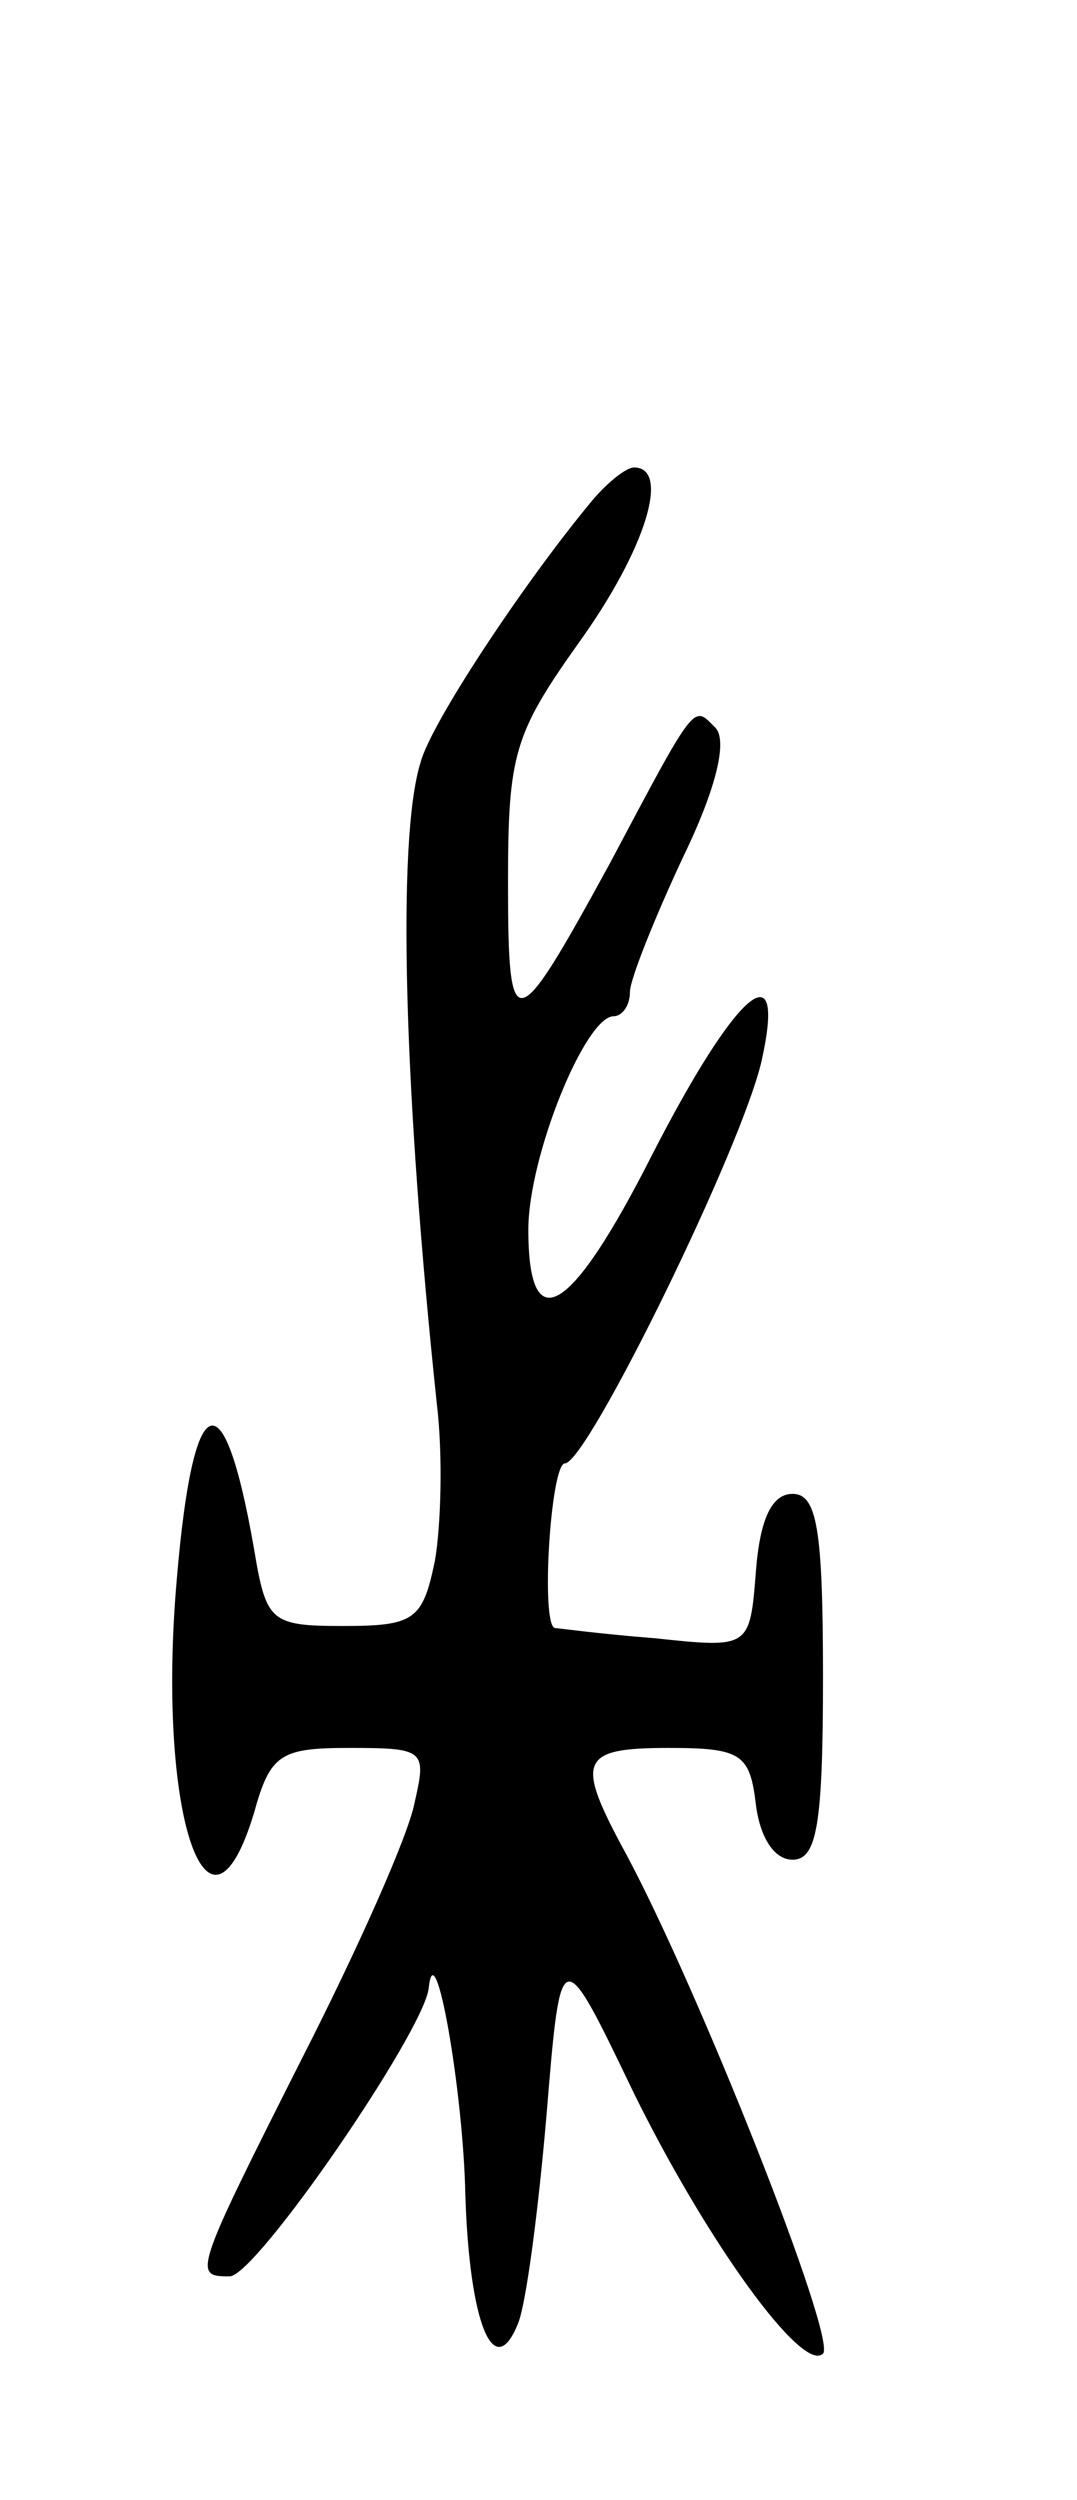 <svg version="1.0" xmlns="http://www.w3.org/2000/svg"
 width="53pt" height="123pt" viewBox="0 0 53 123"
 preserveAspectRatio="xMidYMid meet">
<g transform="translate(0,123) scale(0.1,-0.1)"
fill="#000000" stroke="none">
<path d="M290 982 c-33 -40 -78 -108 -83 -127 -12 -38 -8 -165 8 -316 3 -25 2
-60 -1 -77 -6 -29 -10 -32 -45 -32 -36 0 -38 2 -44 38 -15 86 -30 80 -38 -15
-10 -114 15 -191 38 -115 8 29 13 32 47 32 37 0 38 -1 32 -27 -3 -16 -28 -72
-55 -125 -54 -107 -54 -108 -36 -108 13 0 96 121 98 142 3 29 17 -51 18 -102
2 -63 14 -93 26 -63 4 10 10 56 14 103 7 85 7 85 43 10 36 -73 83 -138 93
-128 7 7 -61 179 -97 246 -25 46 -23 52 21 52 36 0 40 -3 43 -28 2 -16 9 -27
18 -27 12 0 15 17 15 90 0 73 -3 90 -15 90 -10 0 -16 -12 -18 -38 -3 -38 -3
-38 -50 -33 -26 2 -48 5 -49 5 -7 2 -2 81 5 81 11 0 88 157 97 199 12 55 -13
33 -54 -47 -40 -79 -61 -92 -61 -37 0 36 28 105 42 105 4 0 8 5 8 12 0 6 12
36 26 66 17 35 22 58 16 64 -11 11 -9 14 -52 -67 -47 -86 -50 -87 -50 -9 0 63
3 73 35 118 33 46 45 86 27 86 -4 0 -14 -8 -22 -18z"/>
</g>
</svg>
